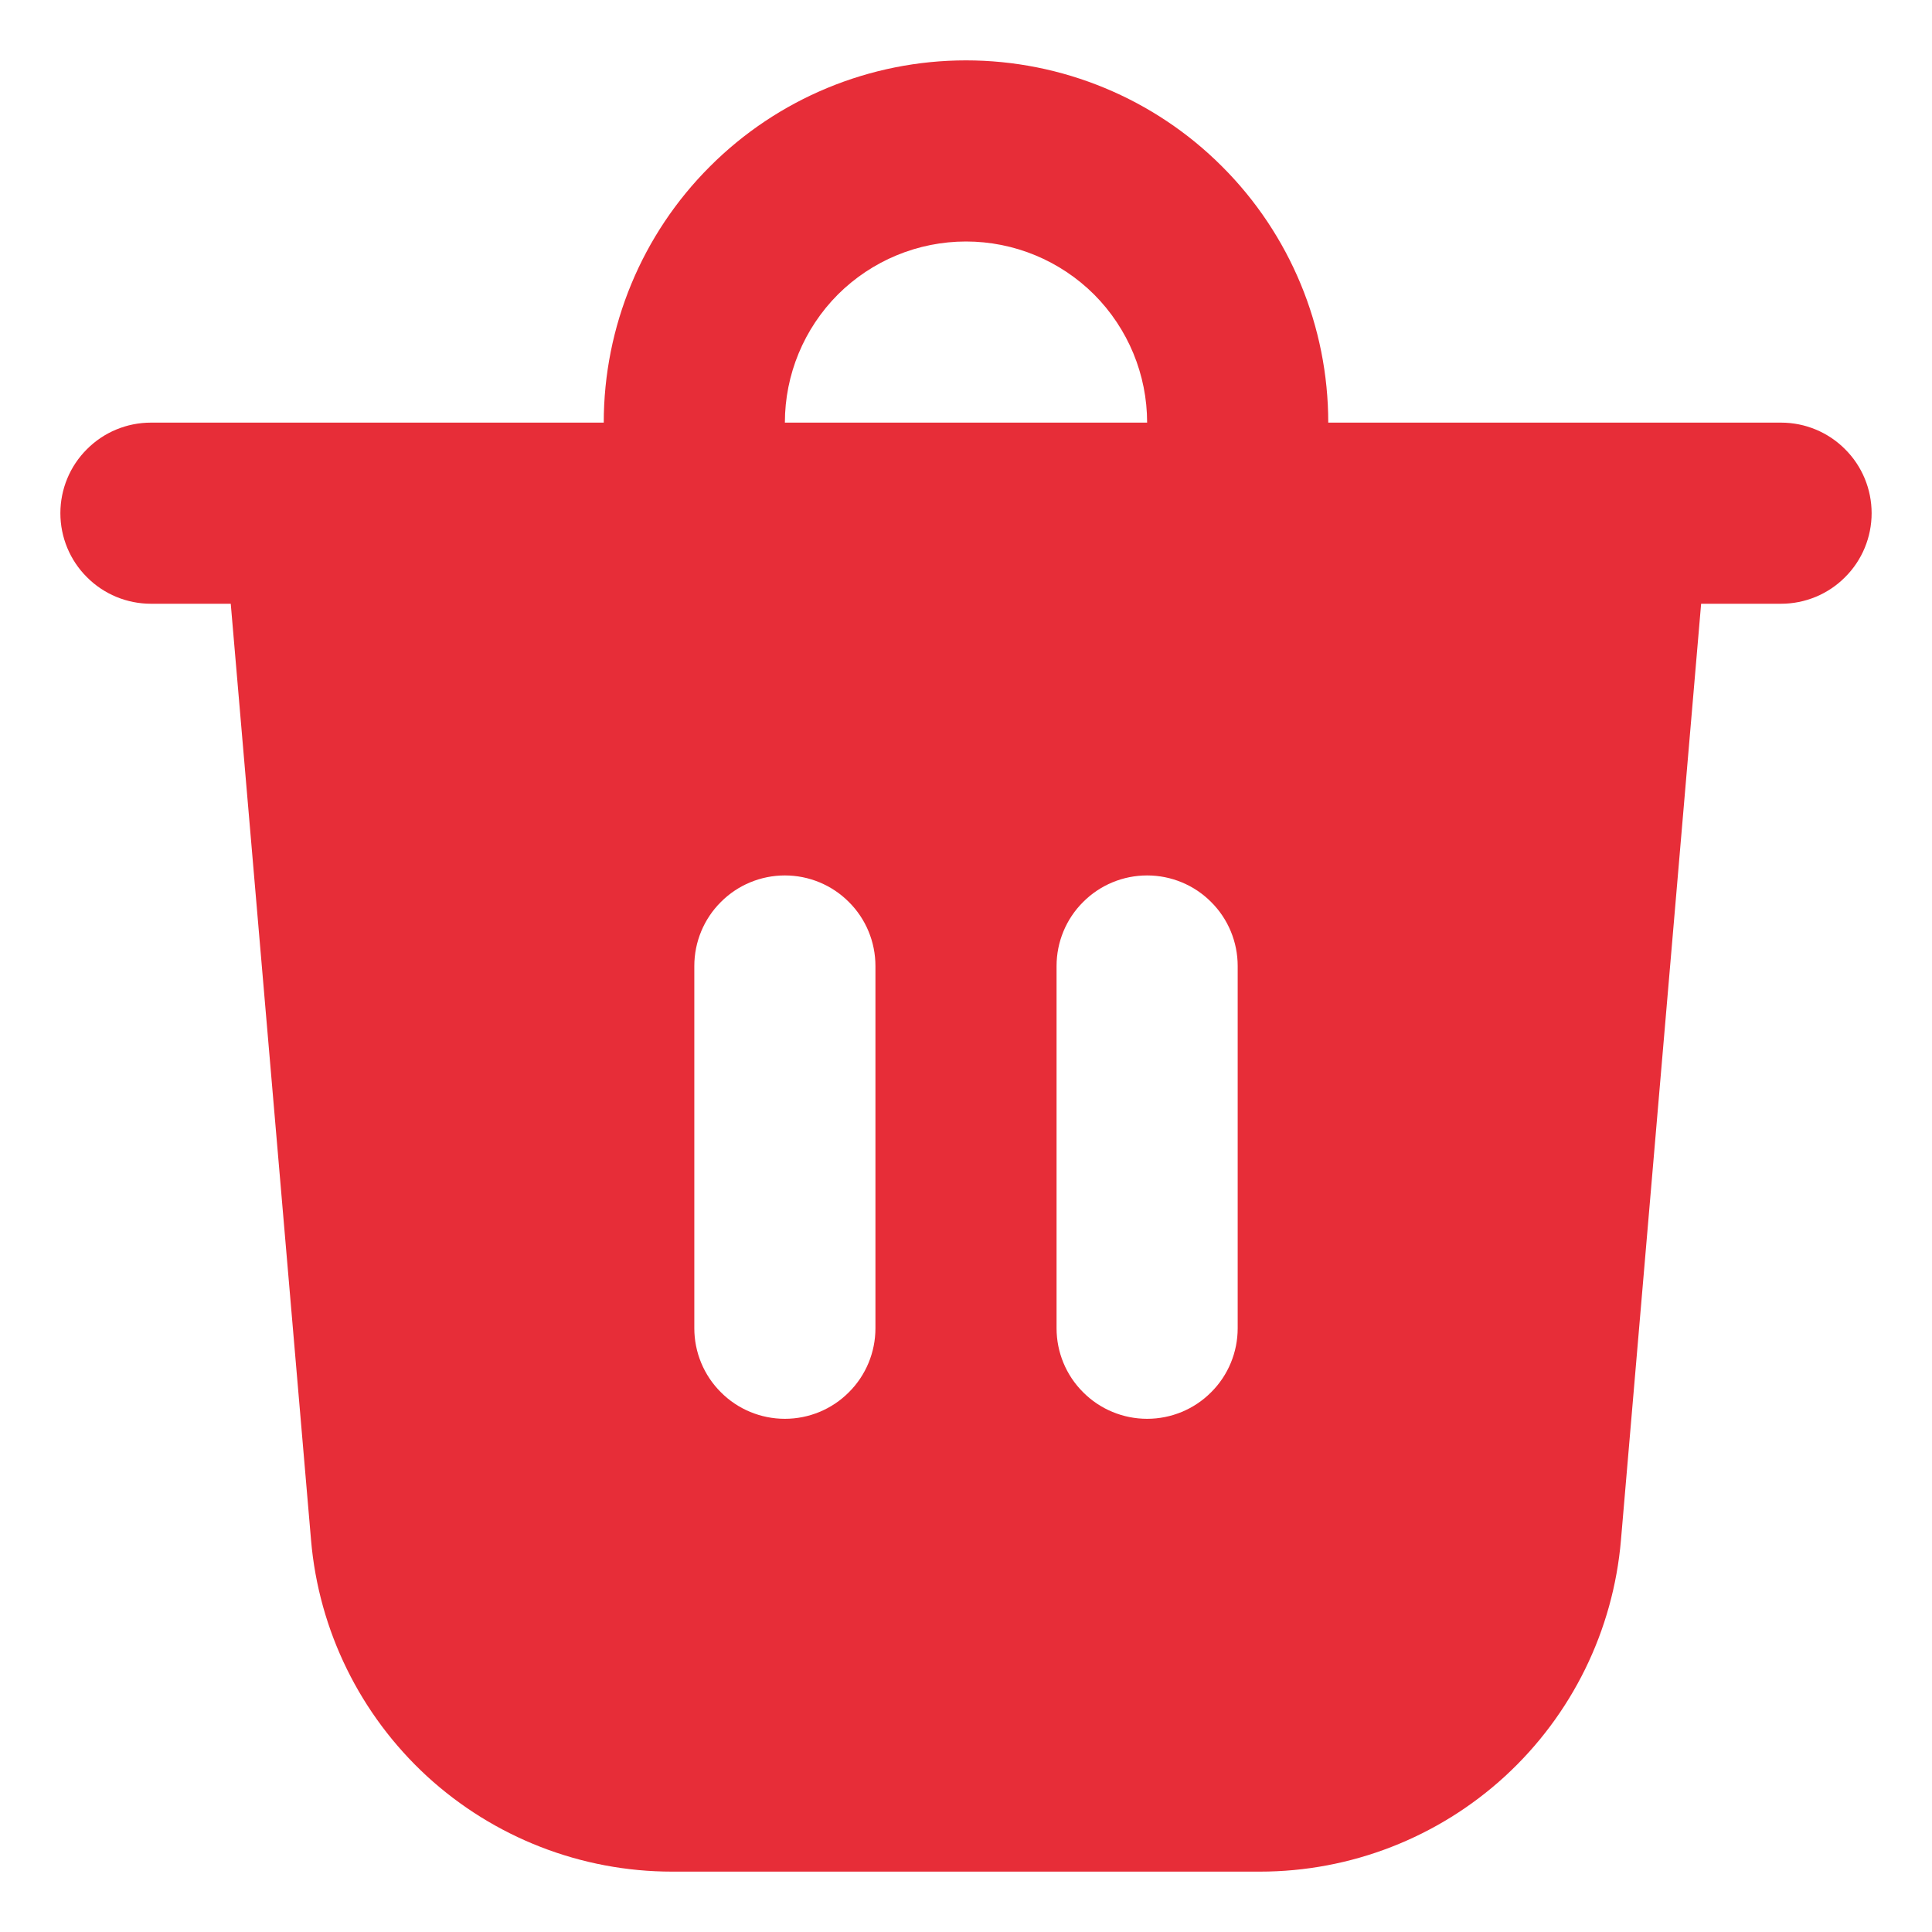 <svg width="16" height="16" viewBox="0 0 16 16" fill="none" xmlns="http://www.w3.org/2000/svg">
<path d="M6.5 3.5H9.5C9.5 3.102 9.342 2.721 9.061 2.439C8.779 2.158 8.398 2 8 2C7.602 2 7.221 2.158 6.939 2.439C6.658 2.721 6.5 3.102 6.5 3.5ZM5 3.5C5 2.704 5.316 1.941 5.879 1.379C6.441 0.816 7.204 0.5 8 0.5C8.796 0.5 9.559 0.816 10.121 1.379C10.684 1.941 11 2.704 11 3.5H14.75C14.949 3.5 15.14 3.579 15.28 3.72C15.421 3.86 15.5 4.051 15.5 4.25C15.5 4.449 15.421 4.64 15.28 4.78C15.14 4.921 14.949 5 14.75 5H14.088L13.424 12.755C13.36 13.504 13.018 14.201 12.464 14.71C11.91 15.218 11.186 15.5 10.434 15.5H5.566C4.814 15.5 4.09 15.218 3.536 14.71C2.983 14.201 2.64 13.504 2.576 12.755L1.911 5H1.25C1.051 5 0.86 4.921 0.72 4.78C0.579 4.64 0.5 4.449 0.5 4.25C0.5 4.051 0.579 3.86 0.72 3.72C0.86 3.579 1.051 3.5 1.25 3.5H5ZM10.25 8C10.25 7.801 10.171 7.61 10.03 7.47C9.89 7.329 9.699 7.25 9.5 7.25C9.301 7.25 9.11 7.329 8.97 7.47C8.829 7.61 8.75 7.801 8.75 8V11C8.75 11.199 8.829 11.39 8.97 11.53C9.11 11.671 9.301 11.75 9.5 11.75C9.699 11.75 9.89 11.671 10.03 11.53C10.171 11.39 10.25 11.199 10.25 11V8ZM6.5 7.25C6.301 7.25 6.11 7.329 5.97 7.47C5.829 7.61 5.75 7.801 5.75 8V11C5.75 11.199 5.829 11.39 5.97 11.53C6.11 11.671 6.301 11.75 6.5 11.75C6.699 11.75 6.89 11.671 7.03 11.53C7.171 11.39 7.25 11.199 7.25 11V8C7.25 7.801 7.171 7.61 7.03 7.47C6.89 7.329 6.699 7.25 6.5 7.25Z" fill="#E72D38"/>
</svg>
